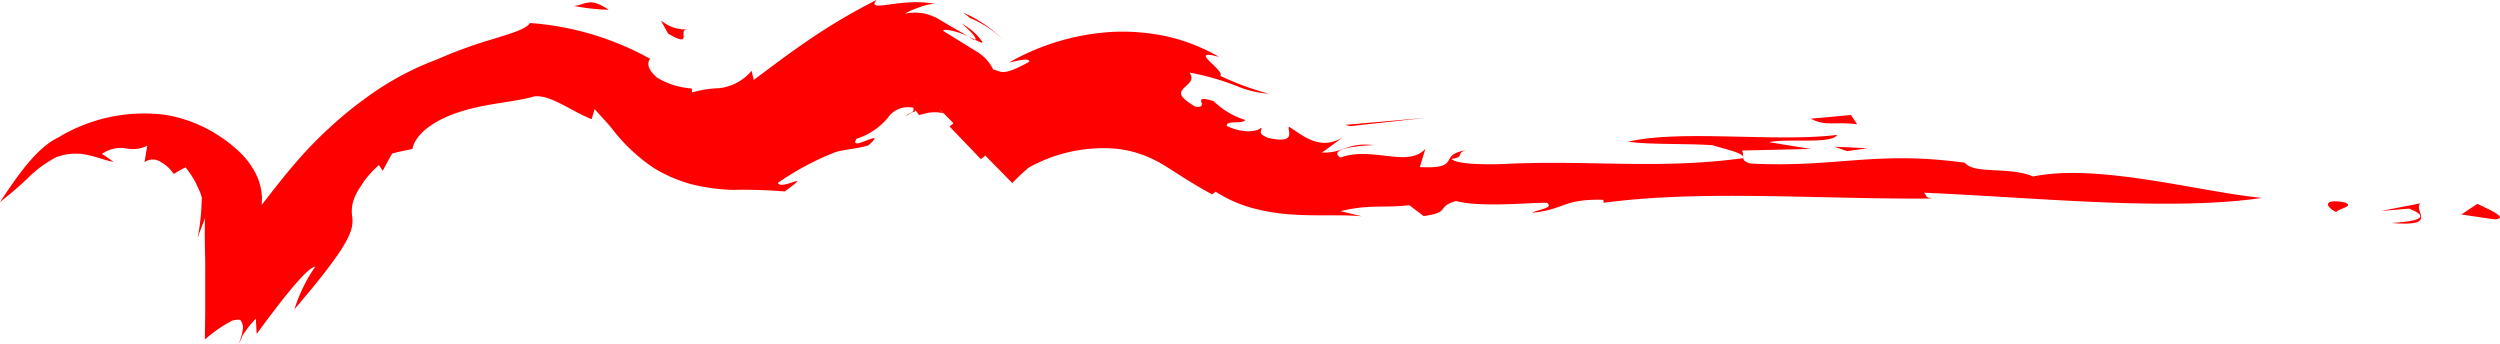 <svg xmlns="http://www.w3.org/2000/svg" xmlns:xlink="http://www.w3.org/1999/xlink" width="160.817" height="22.159" viewBox="0 0 160.817 22.159">
  <defs>
    <clipPath id="clip-path">
      <rect id="Rectangle_17" data-name="Rectangle 17" width="160.817" height="22.159" fill="red"/>
    </clipPath>
  </defs>
  <g id="Group_12" data-name="Group 12" transform="translate(0 0)">
    <g id="Group_11" data-name="Group 11" transform="translate(0 0)" clip-path="url(#clip-path)">
      <path id="Path_79" data-name="Path 79" d="M117.6,10.561c.905-.06-.178-.568-1.114-1l-1.028.686Z" transform="translate(42.872 3.551)" fill="red"/>
      <path id="Path_80" data-name="Path 80" d="M114.246,9.537l-2.555.492,1.811-.151c1.866.739-.4.878-1.159.924,3.2.28,1.318-.853,1.9-1.266" transform="translate(41.472 3.541)" fill="red"/>
      <path id="Path_81" data-name="Path 81" d="M110.3,9.516c-1.544-.285-1.192.344-.566.617.137-.229,1.192-.346.566-.617" transform="translate(40.549 3.506)" fill="red"/>
      <path id="Path_82" data-name="Path 82" d="M45.1,1.1c.542.437,1.056.99.867,1.045.325.158.522.266.468.119A3.822,3.822,0,0,0,45.1,1.1" transform="translate(16.746 0.409)" fill="red"/>
      <path id="Path_83" data-name="Path 83" d="M45.841,1.922l-.407-.206.348.229c.045.011.037-.018.059-.023" transform="translate(16.87 0.637)" fill="red"/>
      <path id="Path_84" data-name="Path 84" d="M86.237,13.583c1.838-.453,2.748-.185,4.417-.384l.924.7c1.783-.236.786-.6,2.083-.967,1.63.442,5.067.069,5.842.117.531.336-.675.443-.938.639,2.1-.21,1.961-.9,4.566-.835l.038.193c6.253-.856,14.142-.208,21.107-.276-.466-.077-.336-.215-.506-.372,7.342.313,15.747,1.208,21.743.333-3.96-.376-10.56-2.248-14.732-1.375-1.449-.654-3.82-.128-4.381-.887-5.758-.789-8.2.321-13.747.055-.79-.167-.387-.5-.6-.842l4.431-.1-2.675-.435c1.183-.267,4.008.151,4.372-.47-3.9.49-10.057-.361-13.458.442,1.58.2,3.561.1,5.433.221.813.265,2.08.494,1.98.832-5.388.742-9.794.111-15.289.372-1.375.066-3.24.012-3.468-.325.9-.115.222-.395.964-.555-1.949.285-.2,1.215-3.009,1.086l.357-1.178c-1.119,1.252-3.436-.188-5.462.564-.739-.461.62-.753,2.154-.8-1.759-.195-1.9.518-3.35.48.468-.325.915-.658,1.355-1-1.5.978-2.73-.225-3.471-.662-.144.2.576,1.148-1.353.714-.79-.335-.3-.47-.446-.657-.151.206-1.016.447-2.2-.106-.063-.4.983-.089,1.19-.387a5,5,0,0,1-2.036-1.209c-1.6-.5-.128.472-1.179.355C75.846,6.237,75.861,6,76.12,5.706c.247-.281.756-.527.4-1.037a16.374,16.374,0,0,1,3.084.886,6.415,6.415,0,0,0,2.008.472,17.931,17.931,0,0,1-3.124-1.152c.195-.122-.307-.569-.666-.916s-.494-.6.606-.293a11.951,11.951,0,0,0-3.266-1.3,13.448,13.448,0,0,0-3.672-.309,15.144,15.144,0,0,0-6.577,1.965c.6-.121,1.321-.324,1.295-.048-1.829,1.016-1.791.573-2.339.5-1.24,1.068-.679,1.567-1.1,2.5a10.006,10.006,0,0,0-1.687,1.164l2.013,2.1a4.052,4.052,0,0,0,1.532-2.274,6.673,6.673,0,0,0,.044-3.132c-.174.16-.354.315-.535.462A2.714,2.714,0,0,0,62.829,3.32L60.687,2c-.078-.2.891,0,1.617.35-.972-.564-1.454-.828-1.951-1.14a3.509,3.509,0,0,0-.917-.344,3.374,3.374,0,0,0-1.241.015A6.656,6.656,0,0,1,59.053.5,3.692,3.692,0,0,1,60.111.244C57.934-.167,55.7.872,56.38,0a38.5,38.5,0,0,0-4.42,2.615c-.7.477-1.359.953-1.954,1.395L48.481,5.145l-.132-.592a3.182,3.182,0,0,1-2.093,1.12,7.2,7.2,0,0,0-1.744.277L44.5,5.69h-.016A4.934,4.934,0,0,1,42.276,5c-1.083-.919-.25-1.349-.462-1.219a18.664,18.664,0,0,0-7.719-2.3c-.261.4-1.211.668-2.355,1.023A29.652,29.652,0,0,0,28.1,3.83,18.628,18.628,0,0,0,23.57,6.279a24.549,24.549,0,0,0-2,1.6c-.314.284-.631.568-.931.864l-.372.365-.3.311c-.8.839-1.558,1.754-2.333,2.737l-.584.751L16.9,13.1c-.018.016-.063.1-.06.062l0-.1c0-.137.018-.274.008-.411a3.718,3.718,0,0,0-.468-1.614,4.883,4.883,0,0,0-.8-1.09,7.973,7.973,0,0,0-1.264-1.053A8.963,8.963,0,0,0,10.711,7.4a10.627,10.627,0,0,0-6.953,1.44C2.3,9.526,1.019,11.472,0,13c.878-.7,1.326-1.1,1.769-1.524a7.652,7.652,0,0,1,1.858-1.369c1.573-.543,2.438.045,3.672.314A7.6,7.6,0,0,0,6.555,9.9,2.148,2.148,0,0,1,8.15,9.55a2.076,2.076,0,0,0,1.318-.173L9.3,10.433a.906.906,0,0,1,1.048-.008,2.369,2.369,0,0,1,.828.769q.354-.224.757-.428a7.072,7.072,0,0,1,.477.671c.06.1.118.2.173.3.078.169.152.33.225.49a2.358,2.358,0,0,1,.173.485q-.01.453-.041.886a14.451,14.451,0,0,1-.228,1.718c.169-.507.324-.878.479-1.29-.022.245-.027,1.2,0,2.32.019.474.007,1.46.01,2.348v1.417c-.008.566-.015,1.145-.023,1.728a9.156,9.156,0,0,1,1.764-1.218c.263-.049.547-.122.576.06a.73.73,0,0,1,.1.516,3.075,3.075,0,0,1-.3.964l.2-.359c.032-.08.066-.163.1-.248a.47.47,0,0,1,.047-.081l.022-.022.125-.174a7.9,7.9,0,0,1,.647-.784l.049.99c1.58-2.143,3.207-4.257,3.775-4.333a10.117,10.117,0,0,0-1.343,2.744c3.676-4.28,3.8-5.13,3.723-5.92a2.3,2.3,0,0,1,.178-1.347,4.254,4.254,0,0,1,.263-.494c.1-.148.206-.306.325-.484a6.184,6.184,0,0,1,.945-1.028l.248.365c.195-.37.394-.749.606-1.111.435-.119.875-.2,1.3-.291.218-1.082,1.639-1.972,3.225-2.442,1.622-.5,3.367-.577,4.63-.943,1.048-.1,2.23.878,3.671,1.471l.2-.657c.248.309.654.706,1.092,1.236a11.281,11.281,0,0,0,2.726,2.568,9.229,9.229,0,0,0,2.492,1.056,12.683,12.683,0,0,0,2.536.343,32.627,32.627,0,0,1,3.378.1c1.982-1.441-.276-.018-.436-.555a18.1,18.1,0,0,1,3.689-1.971c.75-.215,1.371-.195,2.146-.448.664-.609.344-.485-.077-.328s-1.008.417-.7-.089a4.33,4.33,0,0,0,2.012-1.345,1.554,1.554,0,0,1,1.641-.643c.117.377-.339.259-.472.557a1.182,1.182,0,0,1,.309-.221.63.63,0,0,1,.166-.067l.086-.027.005,0h0c-.015.169.134-1.477.071-.779h0v.021l0,.041-.01.075a.873.873,0,0,1-.036.137,1.254,1.254,0,0,1-.055.2l-.078.189c-.005.021.01,0,.01,0,.027-.012.088.027.159.074a.855.855,0,0,1,.165.2c.033.033.019.055.037.071.041,0-.082.025.089-.026l.346-.088a2.376,2.376,0,0,1,1.115-.011c.217.073-.032.019-.218-.259l4.676,4.752a13.027,13.027,0,0,1,1.045-.986,9.838,9.838,0,0,1,5.45-1.236,7.013,7.013,0,0,1,2.725.775c.753.363,1.906,1.253,3.633,2.174l.229-.17a8.444,8.444,0,0,0,2.434,1.07,12.7,12.7,0,0,0,2.534.4c1.635.107,3.118-.015,4.436.112Z" transform="translate(0 -0.001)" fill="red"/>
      <path id="Path_85" data-name="Path 85" d="M87.929,5.994l-.406-.6-2.582.239c1.009.528,1.569.159,2.988.362" transform="translate(31.539 2.002)" fill="red"/>
      <path id="Path_86" data-name="Path 86" d="M86.855,7.163,88.2,6.982l-2.157-.1Z" transform="translate(31.95 2.556)" fill="red"/>
      <path id="Path_87" data-name="Path 87" d="M63.093,5.98l.33.085,4.864-.54Z" transform="translate(23.427 2.051)" fill="red"/>
      <path id="Path_88" data-name="Path 88" d="M45.615.938a6.5,6.5,0,0,1,2.578,1.9A8.048,8.048,0,0,0,45.171.586a3.8,3.8,0,0,1,.444.352" transform="translate(16.772 0.217)" fill="red"/>
      <path id="Path_89" data-name="Path 89" d="M32.7,1.532C31.035,1.6,30.562.077,31.459,1.8c1.684,1,.572-.321,1.242-.263" transform="translate(11.515 0.361)" fill="red"/>
      <path id="Path_90" data-name="Path 90" d="M26.928.343a13.814,13.814,0,0,0,2.224.244C27.907-.259,27.7.266,26.928.343" transform="translate(9.999 0.041)" fill="red"/>
    </g>
  </g>
</svg>
